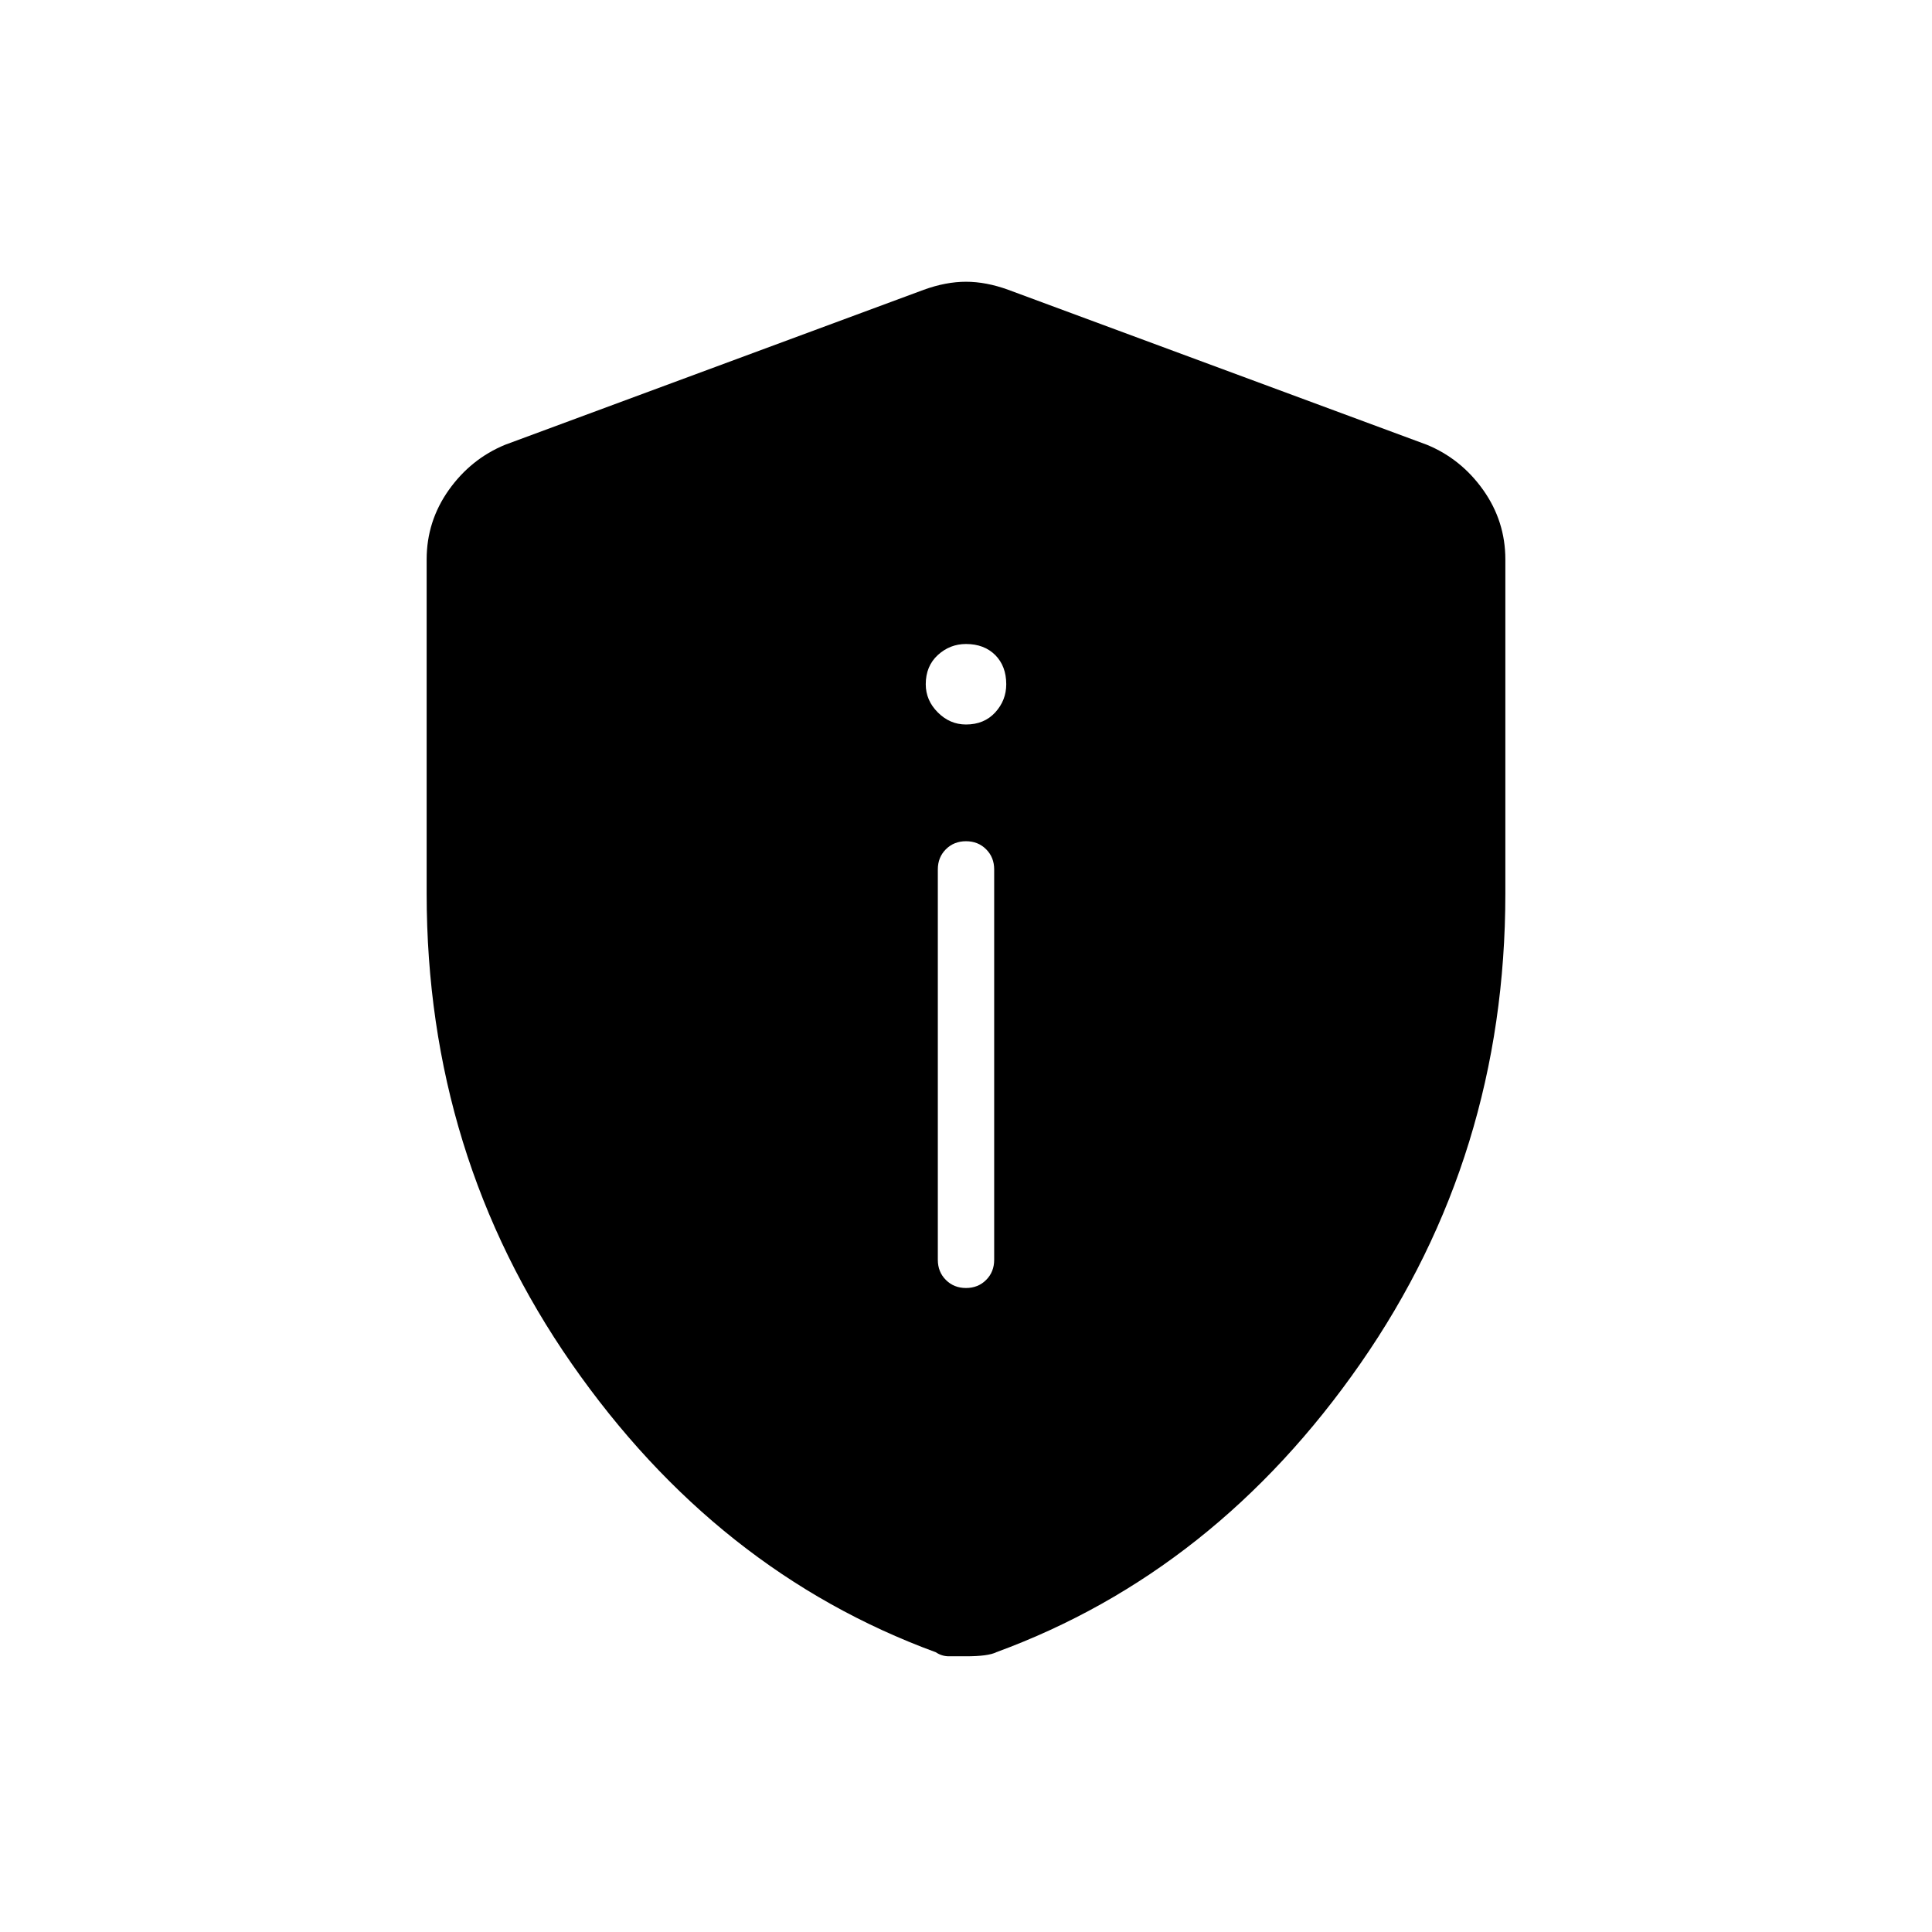 <svg xmlns="http://www.w3.org/2000/svg" height="24" width="24"><path d="M12 16Q12.15 16 12.25 15.9Q12.35 15.8 12.35 15.65V10.8Q12.35 10.65 12.25 10.55Q12.15 10.45 12 10.45Q11.85 10.45 11.75 10.55Q11.65 10.65 11.65 10.8V15.65Q11.65 15.8 11.75 15.9Q11.85 16 12 16ZM12 9Q12.225 9 12.363 8.85Q12.5 8.7 12.5 8.5Q12.5 8.275 12.363 8.137Q12.225 8 12 8Q11.8 8 11.65 8.137Q11.5 8.275 11.5 8.5Q11.5 8.7 11.65 8.85Q11.8 9 12 9ZM12 20.575Q11.875 20.575 11.788 20.575Q11.7 20.575 11.625 20.525Q8.9 19.525 7.1 16.938Q5.3 14.35 5.3 11.1V6.95Q5.3 6.475 5.575 6.087Q5.85 5.7 6.275 5.525L11.475 3.6Q11.75 3.5 12 3.5Q12.25 3.5 12.525 3.6L17.725 5.525Q18.15 5.7 18.425 6.087Q18.7 6.475 18.7 6.95V11.1Q18.7 14.35 16.9 16.938Q15.1 19.525 12.375 20.525Q12.275 20.575 12 20.575Z"/></svg>